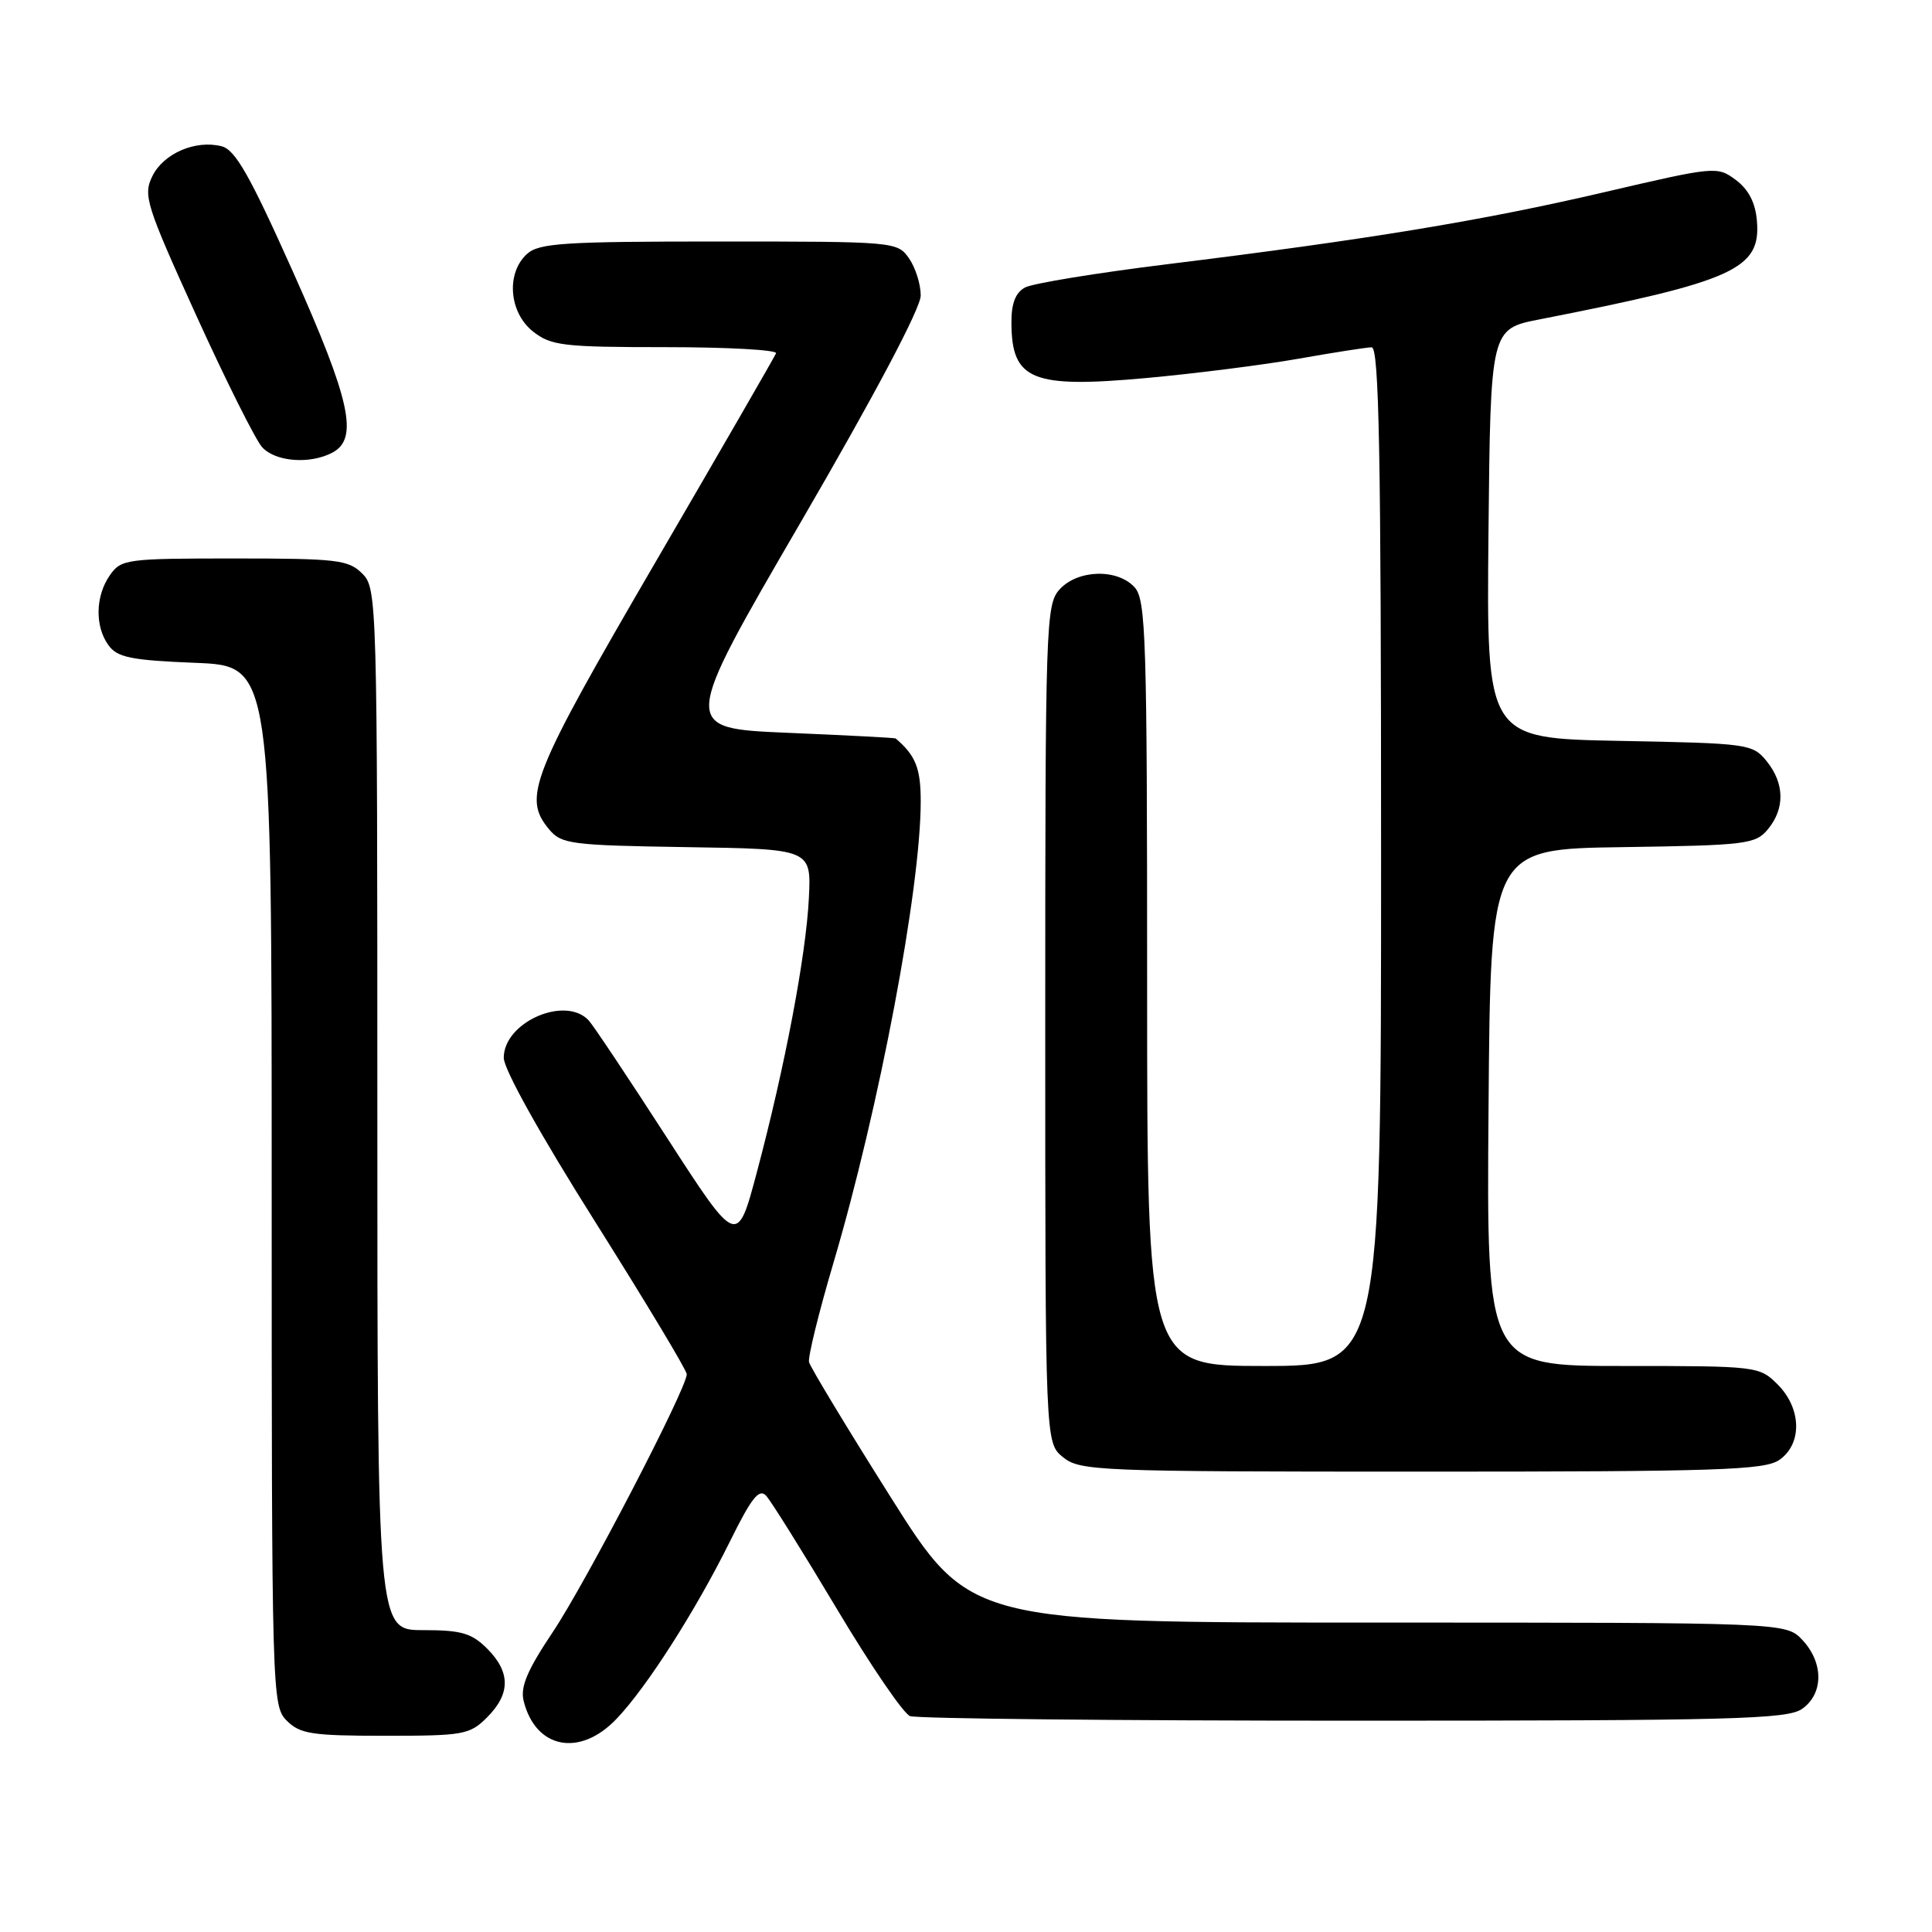 <?xml version="1.0" encoding="UTF-8" standalone="no"?>
<!DOCTYPE svg PUBLIC "-//W3C//DTD SVG 1.1//EN" "http://www.w3.org/Graphics/SVG/1.1/DTD/svg11.dtd" >
<svg xmlns="http://www.w3.org/2000/svg" xmlns:xlink="http://www.w3.org/1999/xlink" version="1.1" viewBox="0 0 256 256">
 <g >
 <path fill="currentColor"
d=" M 81.70 227.75 C 85.72 223.54 92.19 213.40 96.74 204.21 C 99.60 198.43 100.59 197.18 101.53 198.21 C 102.18 198.92 106.38 205.64 110.86 213.14 C 115.33 220.64 119.71 227.06 120.58 227.39 C 121.45 227.73 147.90 228.00 179.36 228.00 C 229.51 228.00 236.83 227.81 238.78 226.44 C 241.64 224.44 241.66 220.33 238.83 217.31 C 236.65 215.00 236.65 215.00 182.58 215.00 C 128.50 215.00 128.50 215.00 118.00 198.35 C 112.22 189.19 107.37 181.15 107.20 180.49 C 107.04 179.82 108.49 173.92 110.42 167.39 C 116.49 146.88 122.00 117.74 122.00 106.19 C 122.00 101.79 121.33 100.11 118.68 97.85 C 118.58 97.76 112.14 97.43 104.36 97.10 C 90.22 96.50 90.22 96.50 106.11 69.18 C 115.98 52.20 122.00 40.83 122.00 39.15 C 122.00 37.66 121.30 35.44 120.44 34.22 C 118.91 32.03 118.54 32.00 95.27 32.00 C 74.70 32.00 71.42 32.21 69.83 33.65 C 67.03 36.19 67.44 41.41 70.63 43.93 C 73.03 45.81 74.61 46.00 88.22 46.00 C 96.44 46.00 103.02 46.37 102.83 46.81 C 102.65 47.26 95.41 59.80 86.75 74.67 C 70.34 102.85 69.23 105.65 72.75 109.88 C 74.38 111.85 75.61 112.01 91.00 112.25 C 107.50 112.50 107.50 112.50 107.18 119.00 C 106.81 126.59 103.99 141.42 100.29 155.32 C 97.68 165.14 97.68 165.14 88.42 150.82 C 83.33 142.94 78.66 135.94 78.04 135.25 C 74.98 131.84 66.75 135.42 66.75 140.16 C 66.75 141.68 71.61 150.40 78.88 161.92 C 85.54 172.50 91.00 181.57 91.00 182.09 C 91.00 183.97 77.64 209.68 73.27 216.22 C 69.85 221.33 68.92 223.54 69.39 225.40 C 70.98 231.74 76.84 232.86 81.70 227.75 Z  M 64.55 227.55 C 67.66 224.43 67.66 221.57 64.55 218.45 C 62.48 216.39 61.13 216.00 56.05 216.00 C 50.00 216.00 50.00 216.00 50.00 147.00 C 50.00 79.33 49.96 77.96 48.00 76.00 C 46.18 74.18 44.67 74.00 31.06 74.00 C 16.75 74.00 16.05 74.09 14.56 76.22 C 12.63 78.98 12.55 83.01 14.39 85.52 C 15.56 87.12 17.40 87.49 25.89 87.83 C 36.00 88.23 36.00 88.23 36.00 157.12 C 36.00 224.67 36.04 226.04 38.00 228.00 C 39.76 229.76 41.33 230.00 51.05 230.00 C 61.44 230.00 62.24 229.86 64.55 227.55 Z  M 235.78 193.44 C 238.83 191.31 238.72 186.63 235.55 183.45 C 233.12 181.03 232.87 181.00 215.03 181.00 C 196.97 181.00 196.97 181.00 197.24 146.75 C 197.50 112.50 197.50 112.50 215.00 112.25 C 231.41 112.01 232.61 111.86 234.25 109.89 C 236.53 107.14 236.47 103.80 234.09 100.86 C 232.23 98.57 231.68 98.49 214.57 98.17 C 196.97 97.83 196.97 97.83 197.23 70.71 C 197.50 43.59 197.50 43.59 204.00 42.32 C 229.79 37.27 233.35 35.65 232.80 29.26 C 232.60 26.85 231.69 25.10 230.00 23.84 C 227.54 22.01 227.27 22.04 212.52 25.48 C 196.40 29.24 181.29 31.73 154.58 35.02 C 145.28 36.17 136.84 37.55 135.83 38.09 C 134.56 38.77 134.00 40.20 134.02 42.79 C 134.05 50.38 136.73 51.47 151.90 50.09 C 158.35 49.50 167.43 48.35 172.07 47.53 C 176.71 46.71 181.06 46.03 181.75 46.02 C 182.74 46.00 183.00 60.16 183.00 113.50 C 183.00 181.00 183.00 181.00 167.50 181.00 C 152.00 181.00 152.00 181.00 152.00 130.33 C 152.00 84.58 151.84 79.48 150.35 77.83 C 148.07 75.31 142.80 75.46 140.40 78.10 C 138.58 80.12 138.50 82.54 138.50 135.69 C 138.50 191.18 138.50 191.18 140.86 193.09 C 143.11 194.91 145.41 195.00 188.39 195.00 C 227.65 195.00 233.85 194.80 235.78 193.44 Z  M 44.07 59.96 C 47.54 58.10 46.43 53.03 38.82 36.01 C 33.09 23.21 31.17 19.83 29.36 19.38 C 25.89 18.50 21.65 20.34 20.18 23.36 C 18.95 25.88 19.35 27.16 26.00 41.79 C 29.93 50.43 33.86 58.29 34.73 59.25 C 36.49 61.20 41.10 61.55 44.07 59.96 Z "/>
</g>
</svg>